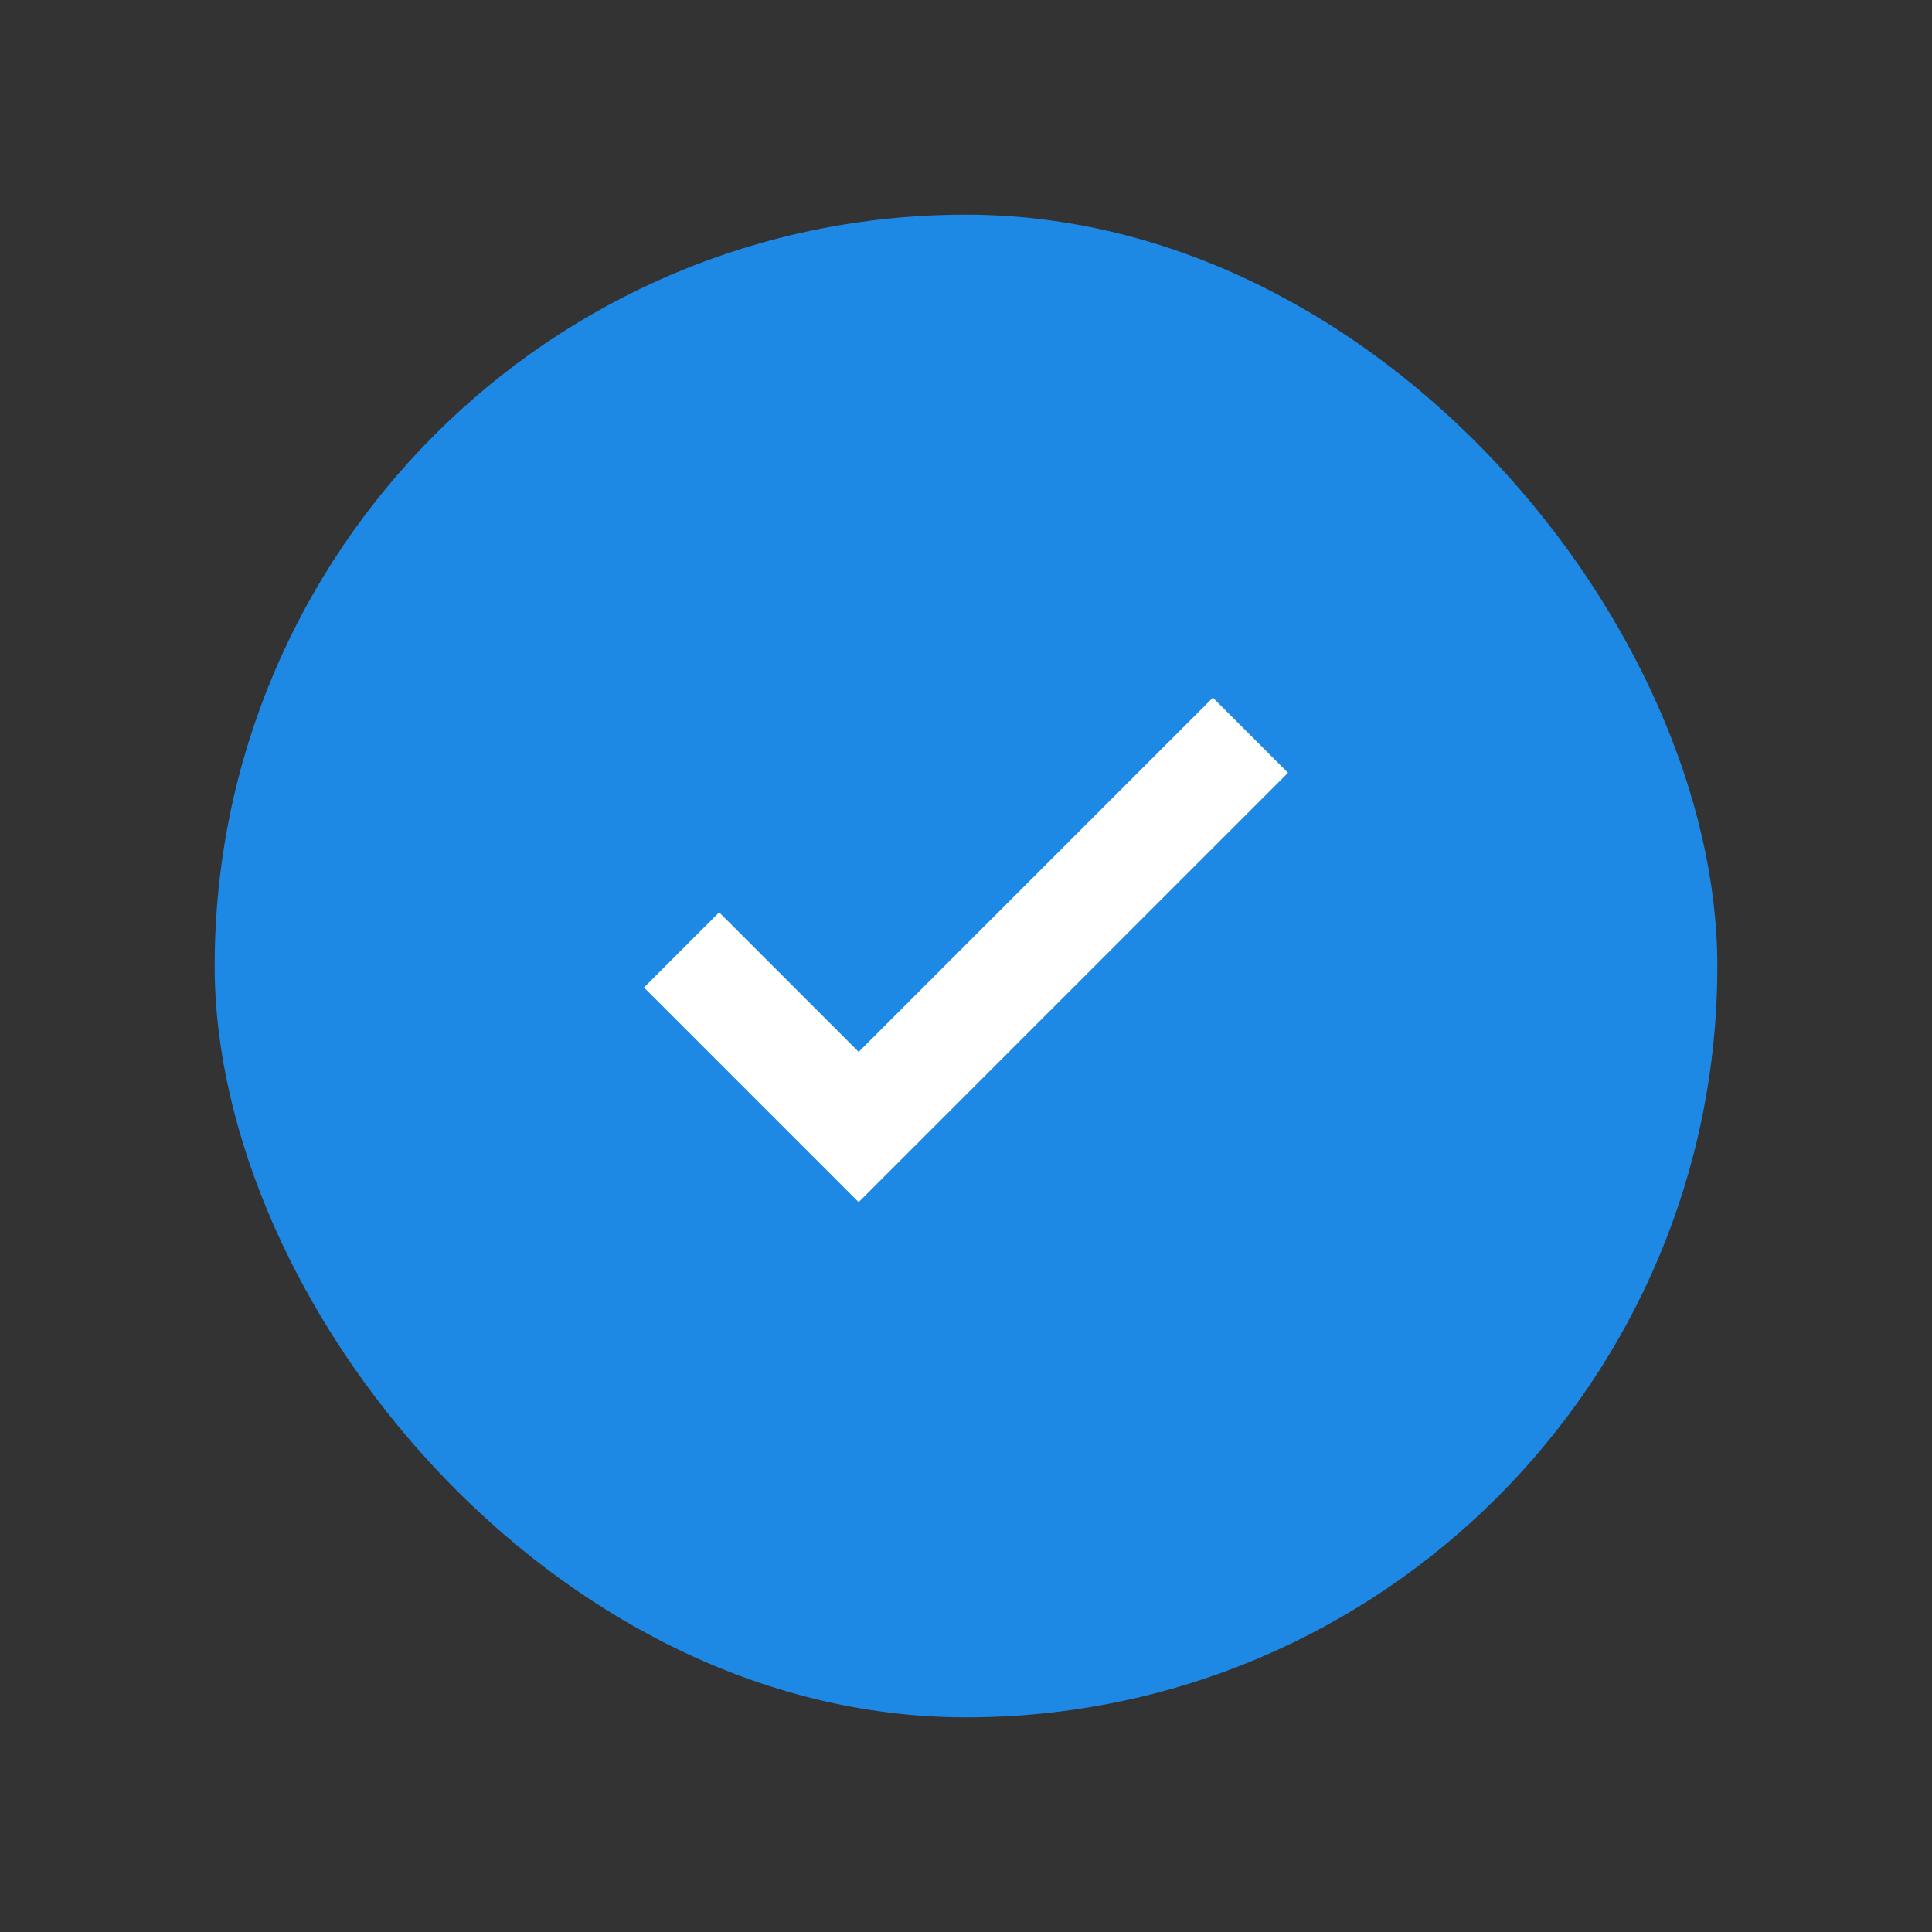 <svg xmlns="http://www.w3.org/2000/svg" width="36" height="36" fill="none" viewBox="0 0 36 36"><rect x="0" y="0" width="36" height="36" fill="#333333" stroke="none"/><rect width="28" height="28" x="4" y="4" fill="#1E88E5" rx="14"/><path fill="#fff" d="M16 22.4L12 18.4L13.4 17L16 19.6L22.6 13L24 14.4L16 22.4Z"/></svg>